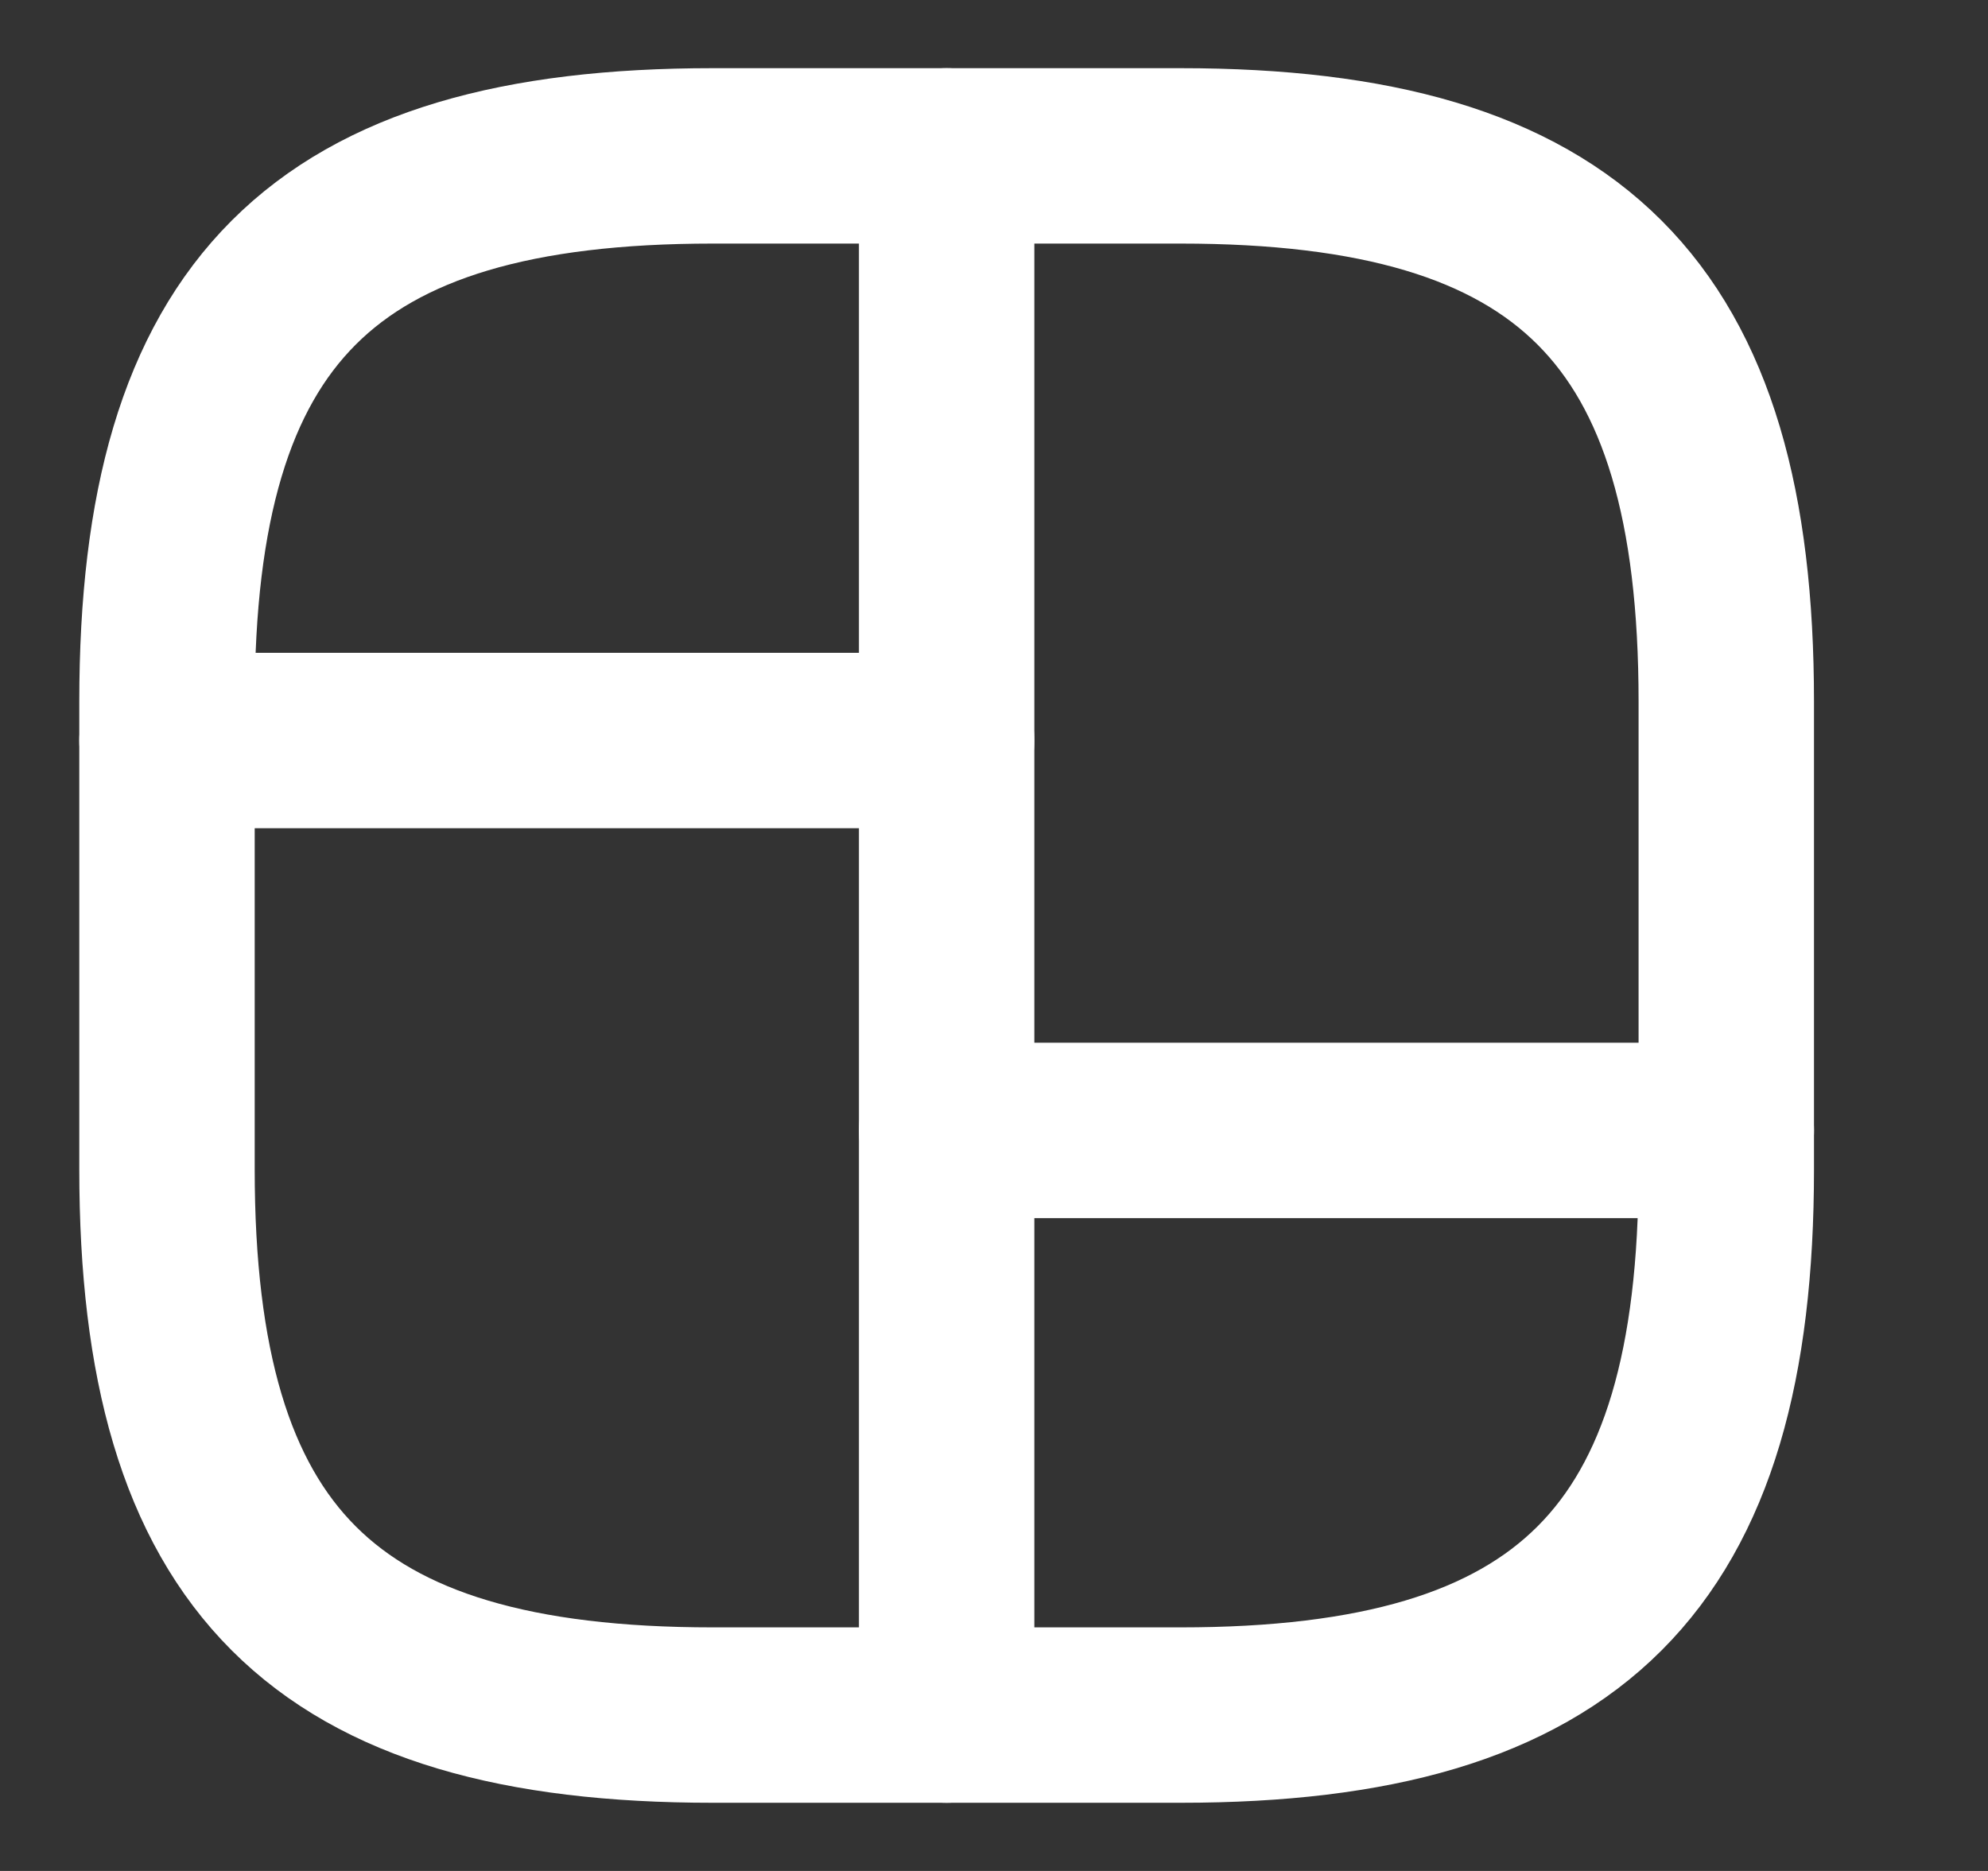 <svg width="17" height="16" viewBox="0 0 17 16" fill="none" xmlns="http://www.w3.org/2000/svg">
<rect x="0" y="0" width="17" height="16" fill="#333333" stroke="none"/>
<path d="M6.095 14.667H10.095C13.428 14.667 14.762 13.333 14.762 10V6C14.762 2.667 13.428 1.333 10.095 1.333H6.095C2.762 1.333 1.428 2.667 1.428 6V10C1.428 13.333 2.762 14.667 6.095 14.667Z" stroke="white" stroke-width="1.5" stroke-linecap="round" stroke-linejoin="round"/>
<path d="M8.095 1.333V14.667" stroke="white" stroke-width="1.5" stroke-linecap="round" stroke-linejoin="round"/>
<path d="M1.428 6.333H8.095" stroke="white" stroke-width="1.5" stroke-linecap="round" stroke-linejoin="round"/>
<path d="M8.095 9.667H14.762" stroke="white" stroke-width="1.5" stroke-linecap="round" stroke-linejoin="round"/>
</svg>
